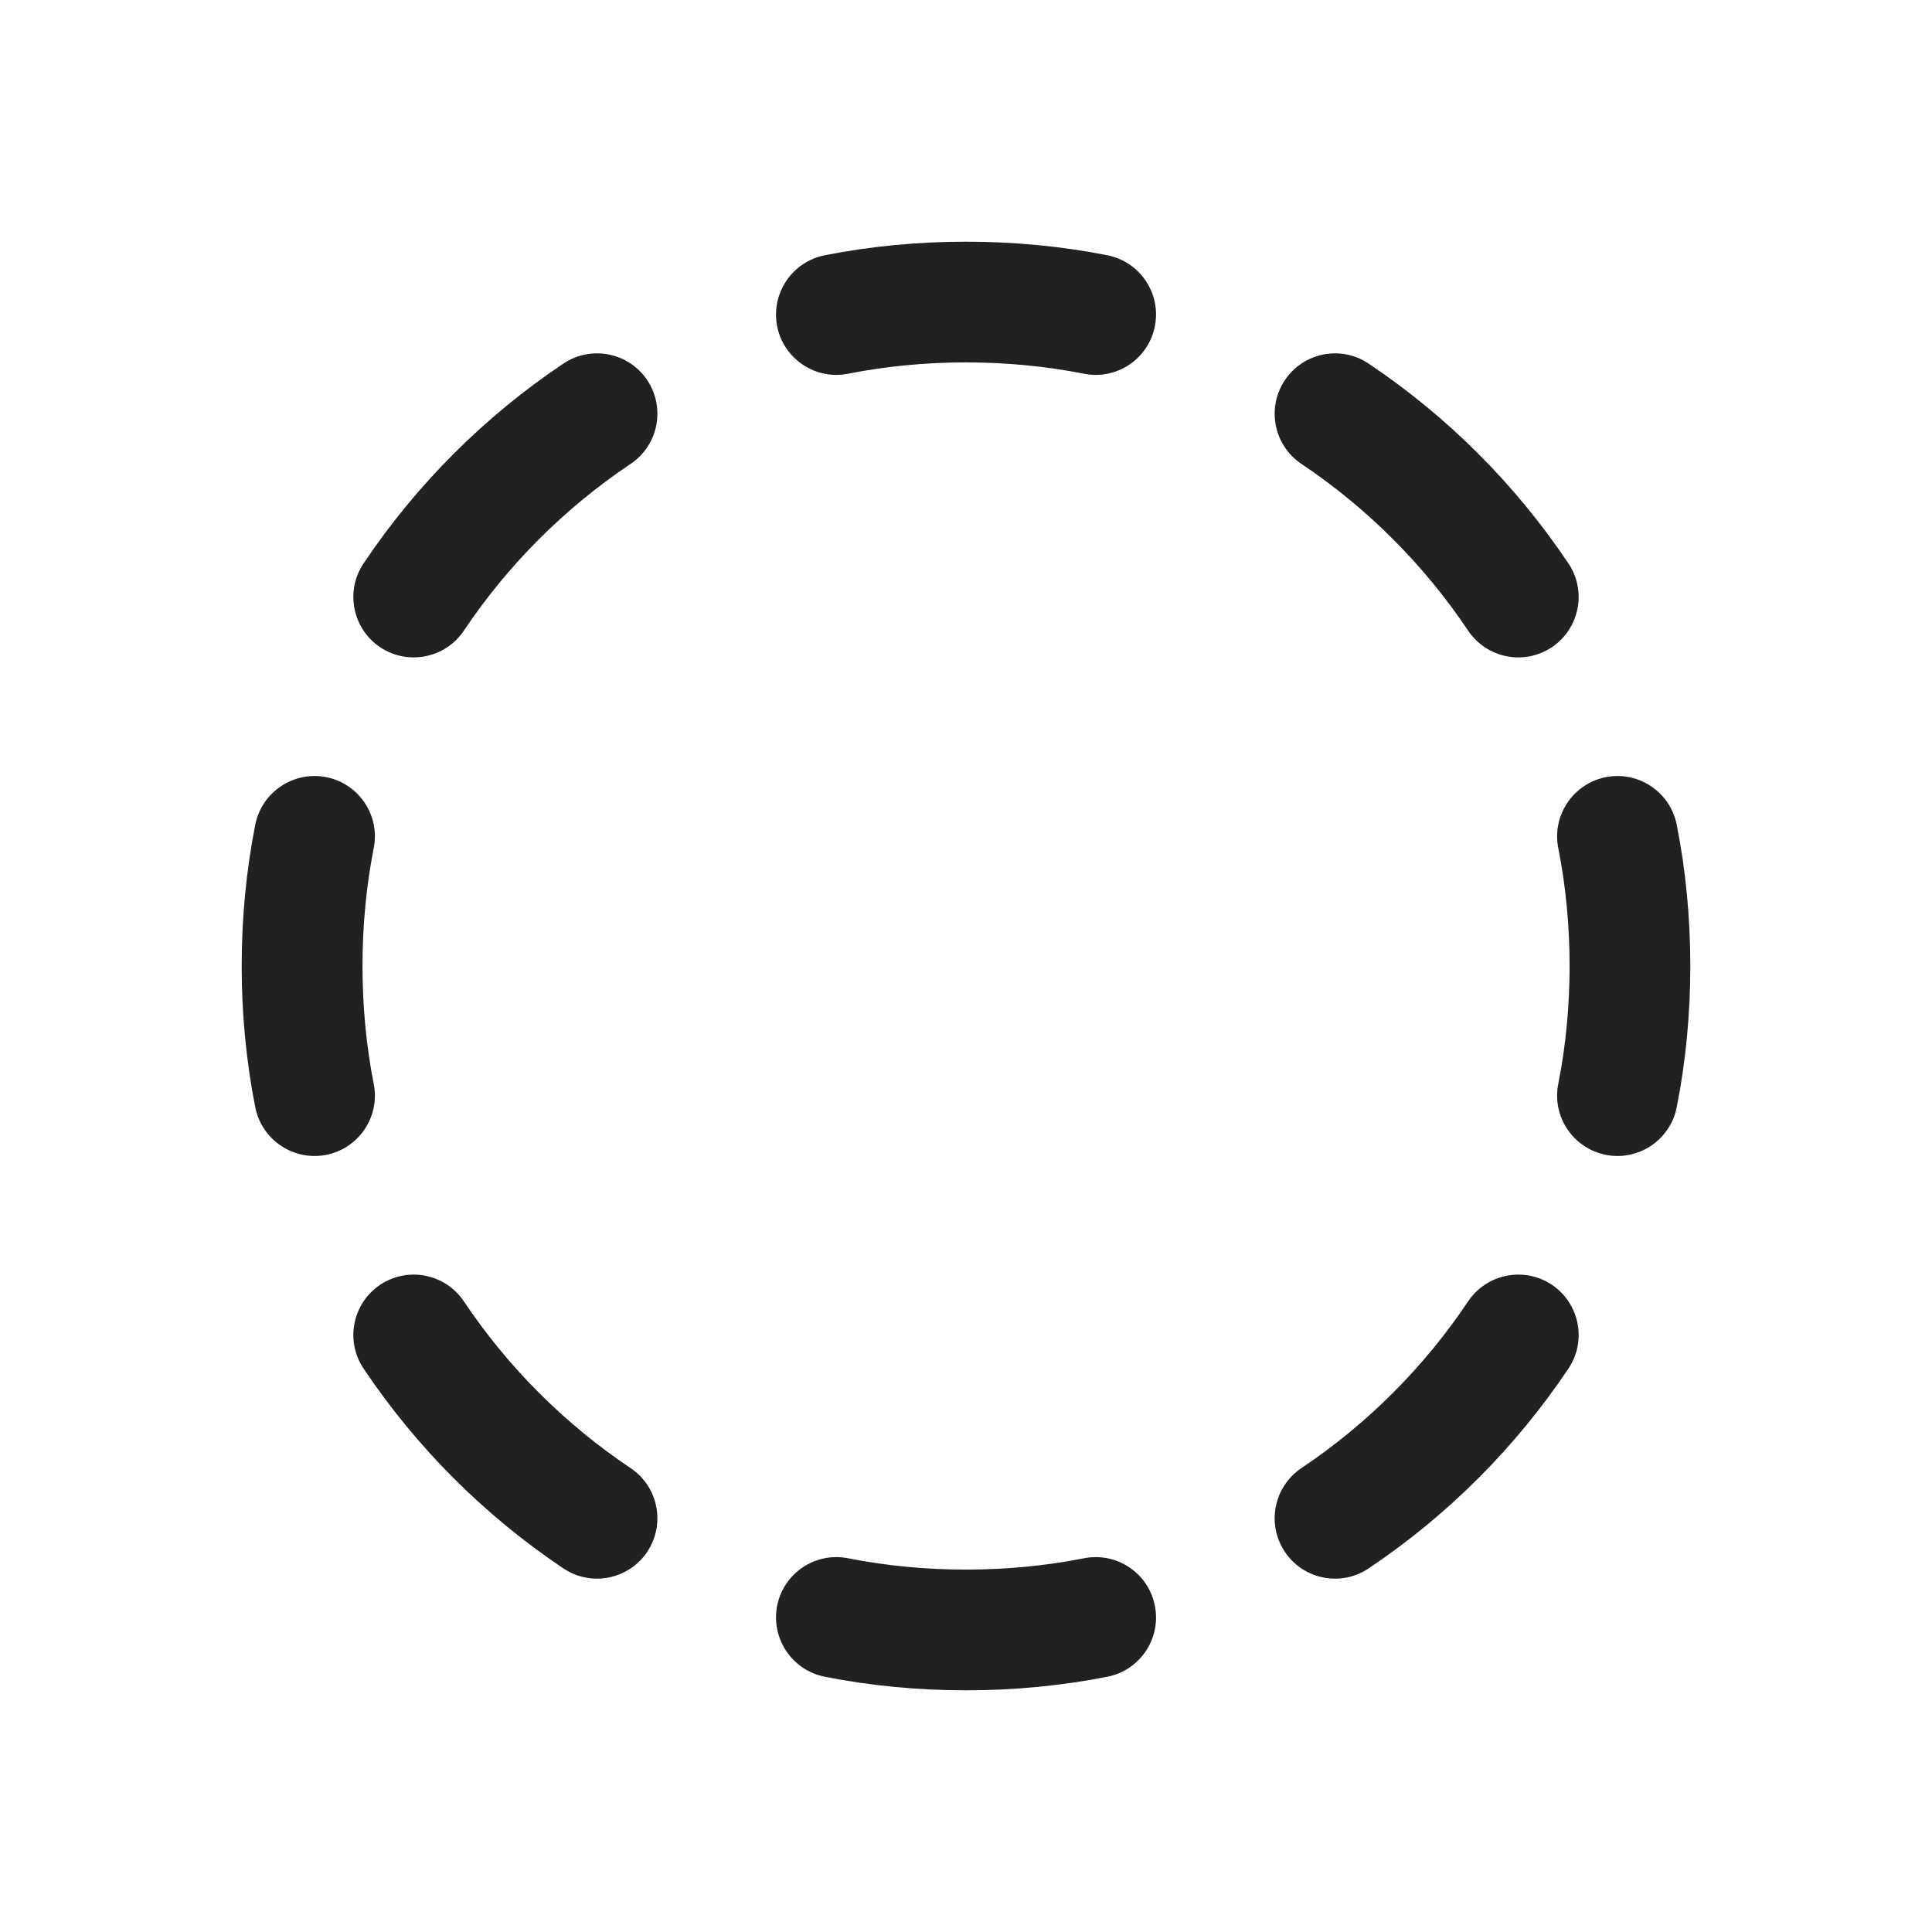<svg width="16" height="16" viewBox="0 0 16 16" fill="none" xmlns="http://www.w3.org/2000/svg">
<path d="M6.83 2.114C7.588 1.964 8.413 1.964 9.171 2.114C9.442 2.168 9.618 2.431 9.564 2.702C9.511 2.973 9.247 3.149 8.977 3.095C8.346 2.97 7.655 2.97 7.024 3.095C6.753 3.149 6.49 2.973 6.436 2.702C6.383 2.431 6.559 2.168 6.83 2.114ZM10.641 3.148C10.794 2.919 11.105 2.857 11.334 3.011C11.988 3.449 12.551 4.012 12.989 4.666C13.143 4.895 13.081 5.206 12.852 5.36C12.623 5.513 12.312 5.452 12.158 5.222C11.793 4.677 11.323 4.207 10.778 3.842C10.549 3.688 10.487 3.378 10.641 3.148ZM5.36 3.148C5.513 3.378 5.452 3.688 5.222 3.842C4.677 4.207 4.207 4.677 3.842 5.222C3.688 5.452 3.378 5.513 3.148 5.36C2.919 5.206 2.857 4.895 3.011 4.666C3.449 4.012 4.012 3.449 4.666 3.011C4.896 2.857 5.206 2.919 5.36 3.148ZM13.299 6.436C13.569 6.383 13.832 6.559 13.886 6.83C14.036 7.588 14.036 8.413 13.886 9.17C13.832 9.441 13.569 9.617 13.299 9.564C13.028 9.51 12.851 9.247 12.905 8.976C13.03 8.346 13.03 7.654 12.905 7.024C12.851 6.753 13.028 6.49 13.299 6.436ZM2.702 6.436C2.973 6.49 3.149 6.753 3.095 7.024C2.971 7.654 2.971 8.346 3.095 8.976C3.149 9.247 2.973 9.51 2.702 9.564C2.431 9.617 2.168 9.441 2.114 9.17C1.964 8.413 1.964 7.588 2.114 6.83C2.168 6.559 2.431 6.383 2.702 6.436ZM12.852 10.64C13.081 10.794 13.143 11.105 12.989 11.334C12.551 11.988 11.988 12.551 11.334 12.989C11.105 13.143 10.794 13.081 10.641 12.852C10.487 12.622 10.549 12.312 10.778 12.158C11.323 11.793 11.793 11.323 12.158 10.778C12.312 10.548 12.623 10.487 12.852 10.64ZM3.148 10.64C3.378 10.487 3.688 10.548 3.842 10.778C4.207 11.323 4.677 11.793 5.222 12.158C5.452 12.312 5.513 12.622 5.36 12.852C5.206 13.081 4.896 13.143 4.666 12.989C4.012 12.551 3.449 11.988 3.011 11.334C2.857 11.105 2.919 10.794 3.148 10.64ZM6.436 13.298C6.49 13.027 6.753 12.851 7.024 12.905C7.655 13.03 8.346 13.03 8.977 12.905C9.247 12.851 9.511 13.027 9.564 13.298C9.618 13.569 9.442 13.832 9.171 13.886C8.413 14.036 7.588 14.036 6.83 13.886C6.559 13.832 6.383 13.569 6.436 13.298Z" fill="#212121"/>
</svg>
